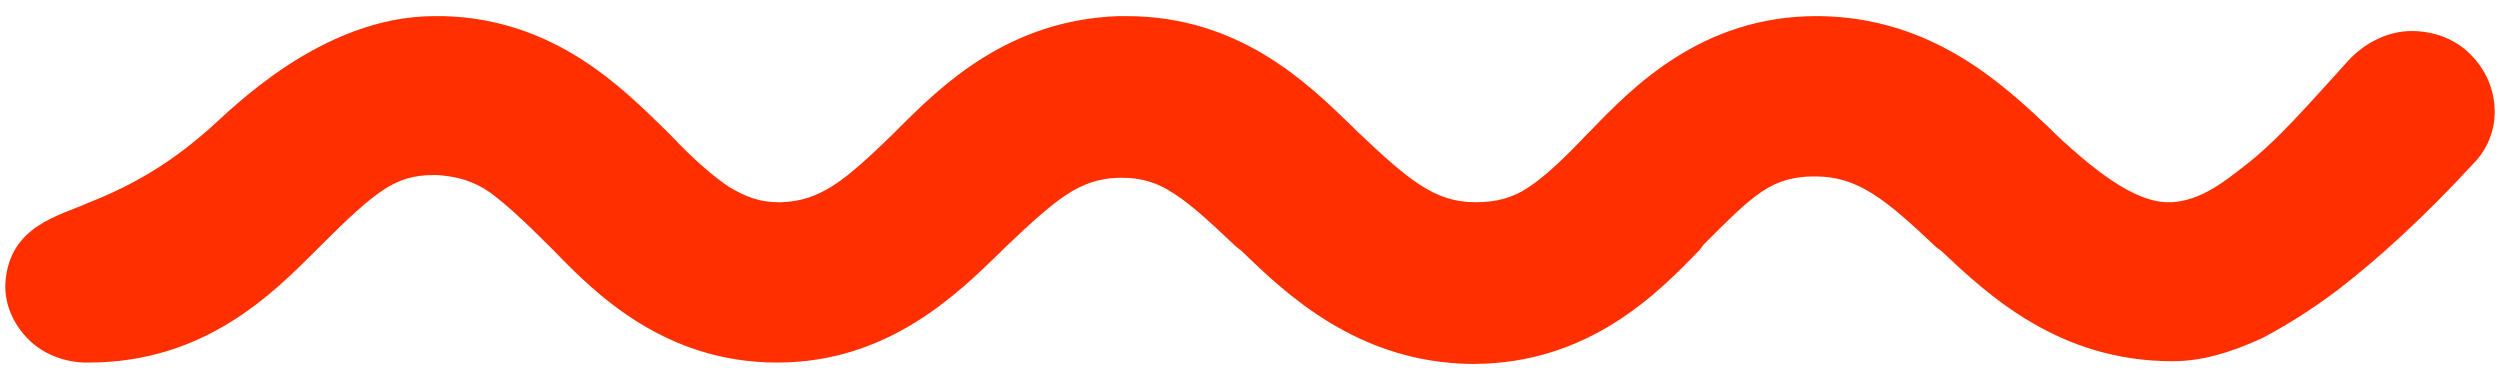 <svg width="115" height="17" viewBox="0 0 115 17" fill="none" xmlns="http://www.w3.org/2000/svg">
<path d="M35.75 16.678C30.563 16.678 27.375 13.491 25.5 11.553L25.313 11.366C24.125 10.178 23.313 9.428 22.563 8.866C21.75 8.303 21 8.116 20.125 8.053H19.938C19.063 8.053 18.375 8.241 17.625 8.741C16.875 9.241 16 10.053 14.875 11.178L14.625 11.428C12.563 13.491 9.438 16.678 4.063 16.678H4C3 16.678 2 16.303 1.313 15.616C0.625 14.928 0.188 13.991 0.25 12.991C0.438 10.366 2.75 9.928 4.125 9.303C7 8.178 8.688 6.741 9.625 5.928C10.563 5.116 14.75 0.741 20 0.741C20.125 0.741 20.25 0.741 20.375 0.741C25.563 0.866 28.688 4.116 30.625 5.991L30.875 6.241C31.938 7.366 32.813 8.116 33.563 8.616C34.313 9.053 34.938 9.303 35.813 9.303H35.938C37.75 9.241 38.875 8.303 41.063 6.178L41.313 5.928C43.313 3.928 46.375 0.928 51.438 0.741C51.563 0.741 51.688 0.741 51.813 0.741C57 0.741 60.125 3.803 62.188 5.803L62.375 5.991C64.813 8.303 66 9.303 67.875 9.303C68.813 9.303 69.563 9.116 70.313 8.616C71.063 8.116 71.875 7.366 73 6.178L73.188 5.991C75.063 4.053 78.25 0.741 83.562 0.741H83.688C88.875 0.803 92.125 3.866 94.25 5.866L94.5 6.116C96.812 8.303 98.5 9.366 99.875 9.303C101.25 9.241 102.375 8.303 103.188 7.678C104.75 6.491 106.125 4.866 108.125 2.678C108.875 1.928 109.875 1.428 110.938 1.428C111.875 1.428 112.813 1.741 113.5 2.366C114.25 3.053 114.688 3.928 114.75 4.928C114.813 5.928 114.438 6.866 113.75 7.553C111.5 9.991 109.375 11.928 107.5 13.366C106.25 14.303 105.125 14.991 104.063 15.553C102.563 16.241 101.25 16.616 99.938 16.616C94.688 16.616 91.438 13.553 89.312 11.553L89.062 11.366C86.688 9.116 85.438 8.116 83.5 8.116H83.438C82.562 8.116 81.812 8.303 81.062 8.803C80.312 9.303 79.5 10.116 78.375 11.241L78.188 11.491C76.313 13.428 73.125 16.741 67.75 16.741H67.688C62.438 16.678 59.125 13.491 57.125 11.553L56.813 11.303C55.625 10.178 54.75 9.366 53.938 8.866C53.188 8.366 52.438 8.178 51.625 8.178H51.438C49.625 8.241 48.563 9.178 46.25 11.366L46 11.616C44.063 13.491 40.875 16.678 35.75 16.678Z" fill="#FF2F00"/>
</svg>
